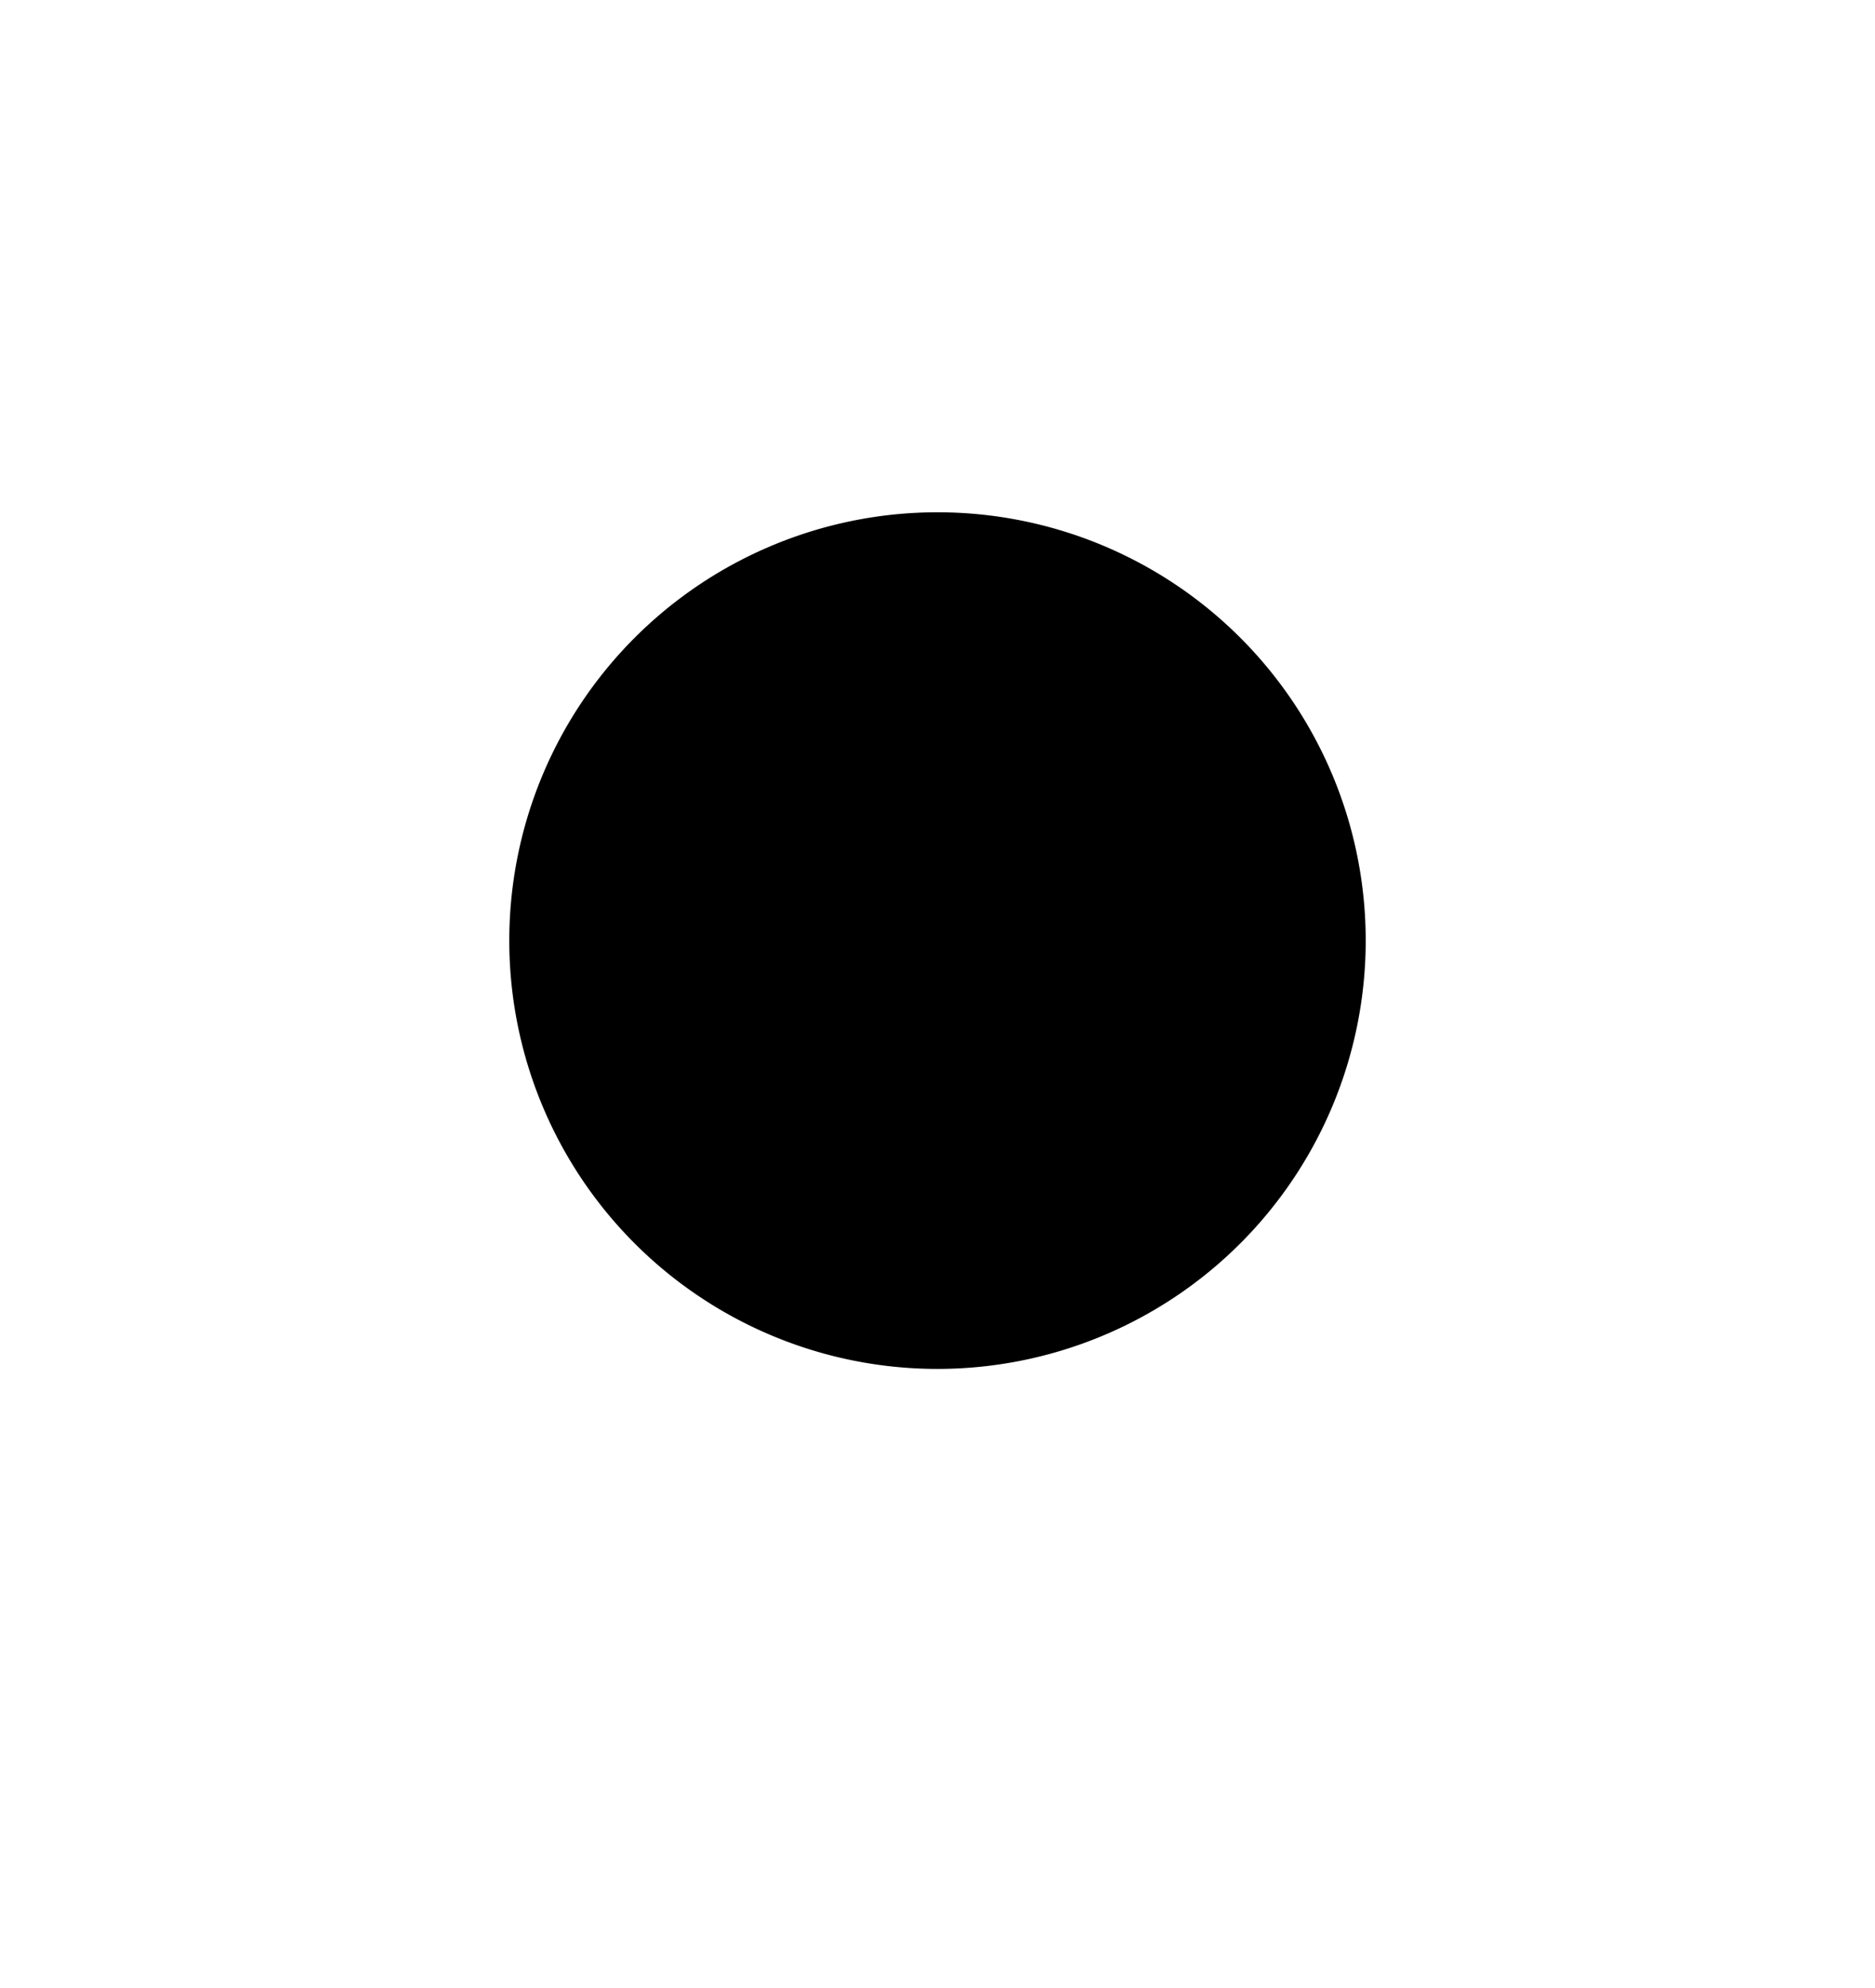 <svg id="Layer_1" data-name="Layer 1" xmlns="http://www.w3.org/2000/svg" viewBox="0 0 216 229">
<path class="cls-1" d="M108,157.66h0a49.33,49.33,0,1,1,49.33-49.33A49.34,49.34,0,0,1,108,157.66Z"/>
<path class="cls-2" d="M137.07,105.94A28.56,28.56,0,0,0,80,105.42c0,.41,0,.83,0,1.24a28.17,28.17,0,0,0,4.09,14.64l-5.15,15.2,15.82-5a28.61,28.61,0,0,0,42.36-24.82c0-.24,0-.48,0-.72m-28.54,24.55a23.91,23.91,0,0,1-13.21-4l-9.23,2.94,3-8.85a23.54,23.54,0,0,1-4.58-14,22.2,22.2,0,0,1,.13-2.31,24,24,0,0,1,47.82.45c0,.62.08,1.23.08,1.86a24,24,0,0,1-24,23.83"/>
<path class="cls-2" d="M120.79,112.38c-.71-.34-4.14-2-4.78-2.26s-1.12-.34-1.58.35-1.82,2.26-2.22,2.72-.82.52-1.53.17a19,19,0,0,1-5.62-3.45,20.5,20.5,0,0,1-3.9-4.8c-.4-.69,0-1.07.31-1.42s.7-.81,1.06-1.21l.25-.34a7,7,0,0,0,.44-.83,1.25,1.25,0,0,0,0-1.21c-.17-.35-1.58-3.77-2.17-5.16s-1.16-1.15-1.57-1.15-.87-.07-1.34-.07a2.56,2.56,0,0,0-1.87.87,7.74,7.74,0,0,0-2.45,5.8,9.07,9.07,0,0,0,.36,2.37,15.82,15.82,0,0,0,2.5,4.81c.35.46,4.84,7.7,12,10.5s7.13,1.84,8.41,1.72,4.15-1.67,4.72-3.3a5.79,5.79,0,0,0,.42-3.3c-.17-.28-.64-.46-1.34-.81"/>
</svg>